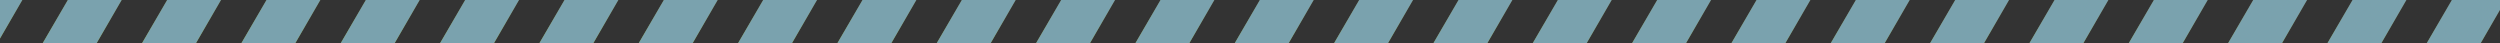 <svg width="1512" height="26" viewBox="0 0 1512 26" fill="none" xmlns="http://www.w3.org/2000/svg">
<rect x="0" y="0" width="1512" height="26" fill="#333333" stroke="none"/>
<path d="M70 -97.4L-6.8 35H-35V27.4L42 -105H70V-97.4ZM130.078 -97.4L53.278 35H25.078V27.4L102.078 -105H130.078V-97.4ZM190.156 -97.4L113.356 35H85.156V27.4L162.156 -105H190.156V-97.4ZM250.234 -97.4L173.434 35H145.234V27.4L222.234 -105H250.234V-97.4ZM310.313 -97.4L233.513 35H205.312V27.4L282.313 -105H310.313V-97.4ZM370.391 -97.4L293.591 35H265.391V27.4L342.391 -105H370.391V-97.4ZM430.469 -97.4L353.669 35H325.469V27.4L402.469 -105H430.469V-97.4ZM490.547 -97.4L413.747 35H385.547V27.4L462.547 -105H490.547V-97.4ZM550.625 -97.4L473.825 35H445.625V27.4L522.625 -105H550.625V-97.4ZM610.703 -97.4L533.903 35H505.703V27.4L582.703 -105H610.703V-97.4ZM670.781 -97.4L593.981 35H565.781V27.4L642.781 -105H670.781V-97.4ZM730.859 -97.4L654.059 35H625.859V27.4L702.859 -105H730.859V-97.4ZM790.938 -97.4L714.138 35H685.938V27.4L762.938 -105H790.938V-97.4ZM851.016 -97.4L774.216 35H746.016V27.4L823.016 -105H851.016V-97.4ZM911.094 -97.4L834.294 35H806.094V27.4L883.094 -105H911.094V-97.4ZM971.172 -97.4L894.372 35H866.172V27.4L943.172 -105H971.172V-97.4ZM1031.25 -97.4L954.45 35H926.25V27.4L1003.25 -105H1031.25V-97.4ZM1091.33 -97.4L1014.53 35H986.328V27.4L1063.33 -105H1091.33V-97.4ZM1151.41 -97.4L1074.61 35H1046.41V27.4L1123.41 -105H1151.41V-97.4ZM1211.48 -97.4L1134.68 35H1106.48V27.4L1183.48 -105H1211.48V-97.4ZM1271.56 -97.4L1194.76 35H1166.56V27.4L1243.56 -105H1271.56V-97.4ZM1331.64 -97.4L1254.84 35H1226.64V27.4L1303.64 -105H1331.64V-97.4ZM1391.72 -97.4L1314.92 35H1286.72V27.4L1363.72 -105H1391.72V-97.4ZM1451.8 -97.4L1375 35H1346.8V27.4L1423.8 -105H1451.8V-97.4ZM1511.88 -97.4L1435.08 35H1406.88V27.4L1483.88 -105H1511.88V-97.4ZM1571.95 -97.4L1495.15 35H1466.95V27.4L1543.95 -105H1571.95V-97.4ZM1632.03 -97.4L1555.23 35H1527.03V27.4L1604.03 -105H1632.03V-97.4Z" fill="url(#paint0_linear_269_14254)"/>
<path d="M70 -97.4L-6.8 35H-35V27.4L42 -105H70V-97.4ZM130.078 -97.4L53.278 35H25.078V27.4L102.078 -105H130.078V-97.4ZM190.156 -97.4L113.356 35H85.156V27.4L162.156 -105H190.156V-97.4ZM250.234 -97.4L173.434 35H145.234V27.4L222.234 -105H250.234V-97.4ZM310.313 -97.4L233.513 35H205.312V27.4L282.313 -105H310.313V-97.4ZM370.391 -97.4L293.591 35H265.391V27.4L342.391 -105H370.391V-97.4ZM430.469 -97.4L353.669 35H325.469V27.4L402.469 -105H430.469V-97.4ZM490.547 -97.4L413.747 35H385.547V27.4L462.547 -105H490.547V-97.4ZM550.625 -97.4L473.825 35H445.625V27.4L522.625 -105H550.625V-97.4ZM610.703 -97.4L533.903 35H505.703V27.4L582.703 -105H610.703V-97.4ZM670.781 -97.4L593.981 35H565.781V27.4L642.781 -105H670.781V-97.4ZM730.859 -97.4L654.059 35H625.859V27.4L702.859 -105H730.859V-97.4ZM790.938 -97.4L714.138 35H685.938V27.4L762.938 -105H790.938V-97.4ZM851.016 -97.4L774.216 35H746.016V27.4L823.016 -105H851.016V-97.4ZM911.094 -97.4L834.294 35H806.094V27.4L883.094 -105H911.094V-97.4ZM971.172 -97.4L894.372 35H866.172V27.4L943.172 -105H971.172V-97.4ZM1031.25 -97.4L954.45 35H926.25V27.4L1003.25 -105H1031.25V-97.4ZM1091.33 -97.4L1014.53 35H986.328V27.4L1063.33 -105H1091.33V-97.4ZM1151.41 -97.4L1074.61 35H1046.41V27.4L1123.41 -105H1151.41V-97.4ZM1211.48 -97.4L1134.68 35H1106.48V27.4L1183.48 -105H1211.48V-97.4ZM1271.56 -97.4L1194.76 35H1166.56V27.4L1243.56 -105H1271.56V-97.4ZM1331.64 -97.4L1254.84 35H1226.64V27.4L1303.64 -105H1331.64V-97.4ZM1391.72 -97.4L1314.92 35H1286.72V27.4L1363.72 -105H1391.72V-97.4ZM1451.8 -97.4L1375 35H1346.8V27.4L1423.8 -105H1451.8V-97.4ZM1511.88 -97.4L1435.08 35H1406.88V27.4L1483.88 -105H1511.88V-97.4ZM1571.95 -97.4L1495.15 35H1466.95V27.4L1543.95 -105H1571.95V-97.4ZM1632.03 -97.4L1555.23 35H1527.03V27.4L1604.03 -105H1632.03V-97.4Z" fill="#7AA2AE"/>
<defs>
<linearGradient id="paint0_linear_269_14254" x1="763.925" y1="78" x2="764.954" y2="-45.617" gradientUnits="userSpaceOnUse">
<stop stop-color="#BDFF00"/>
<stop offset="0.495" stop-color="#EBFF00" stop-opacity="0.37"/>
<stop offset="0.927" stop-color="#FF5200" stop-opacity="0"/>
</linearGradient>
</defs>
</svg>
